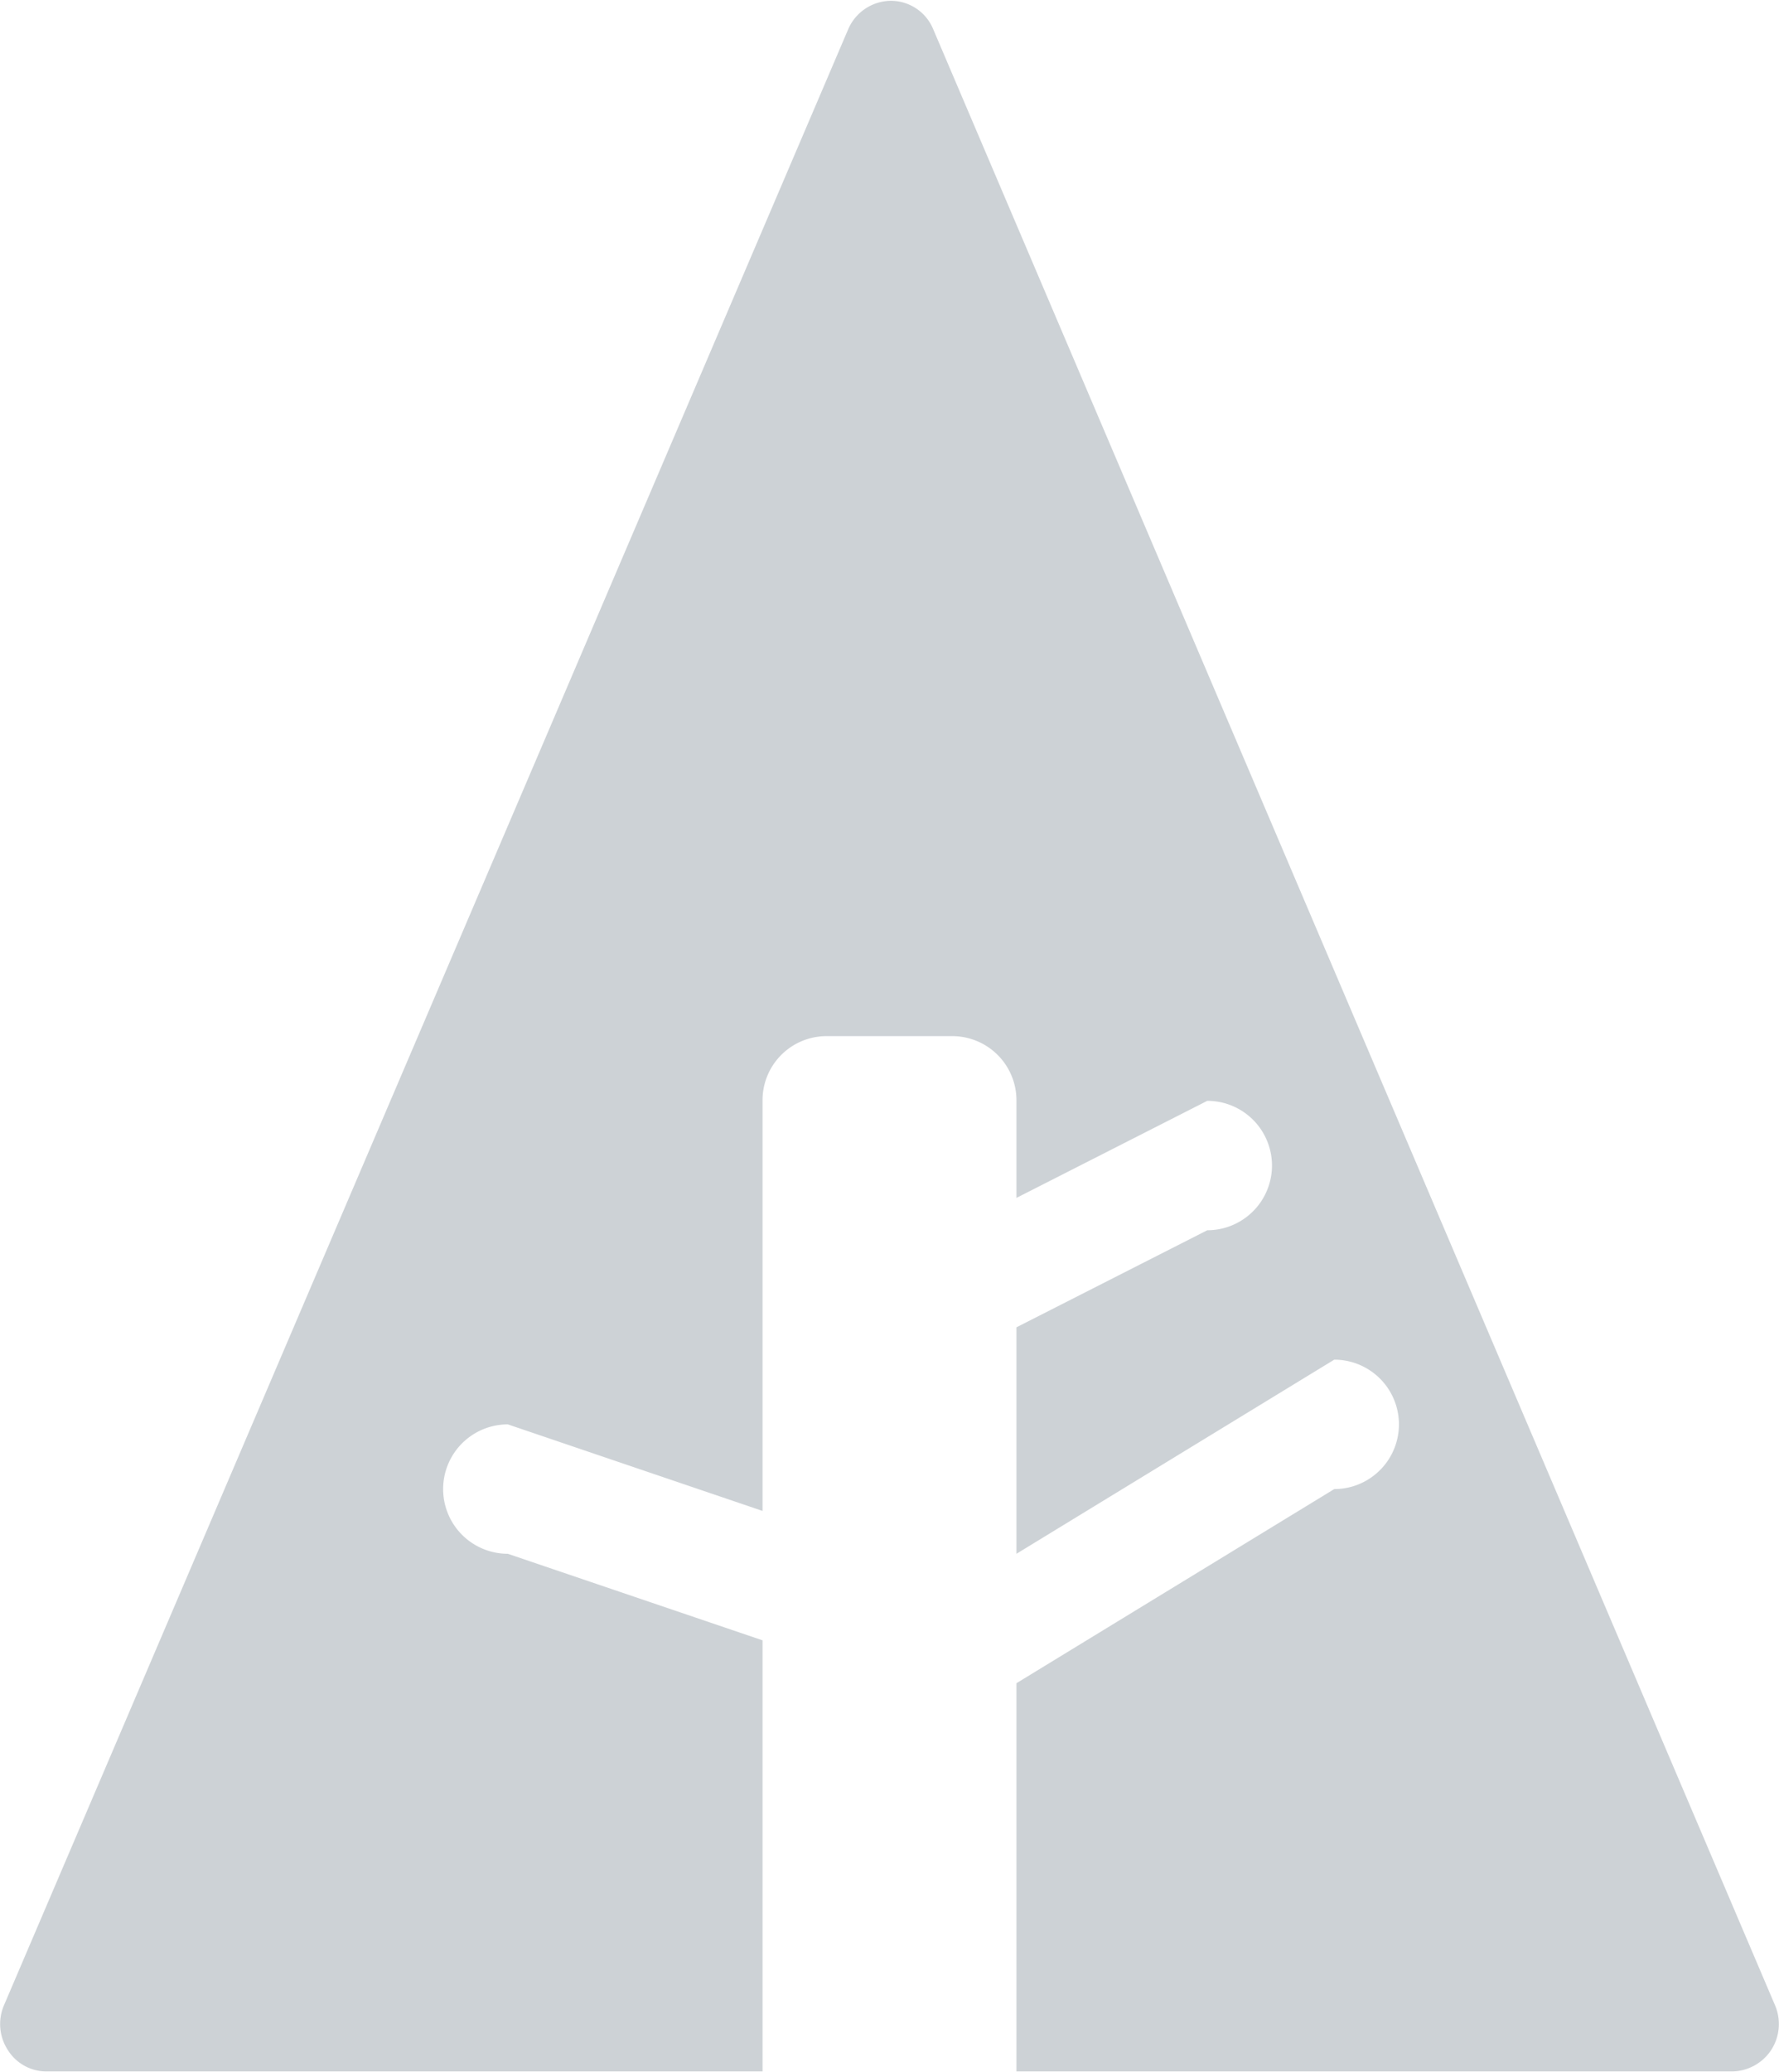 <svg xmlns="http://www.w3.org/2000/svg" width="22" height="25.62" viewBox="0 0 22 25.62">
<defs>
    <style>
      .cls-1 {
        fill: #062033;
        fill-rule: evenodd;
        opacity: 0.2;
      }
    </style>
  </defs>
  <path id="forrst" class="cls-1" d="M1362.12,4198.54a0.589,0.589,0,0,1-.48.26h-8.85V4194l3.93-2.4a0.8,0.8,0,0,0,0-1.6l-3.93,2.4v-2.8l2.36-1.2a0.8,0.8,0,0,0,0-1.6l-2.36,1.2v-1.2a0.794,0.794,0,0,0-.79-0.8h-1.57a0.792,0.792,0,0,0-.78.8v5.07l-3.15-1.07a0.8,0.8,0,0,0,0,1.6l3.15,1.07v5.33h-8.85a0.563,0.563,0,0,1-.48-0.26,0.59,0.59,0,0,1-.05-0.56l10.44-24.43a0.58,0.58,0,0,1,.53-0.35,0.566,0.566,0,0,1,.52.35l10.41,24.43A0.59,0.59,0,0,1,1362.12,4198.54Z" transform="translate(-1340.22 -4173.19)"/>
</svg>
